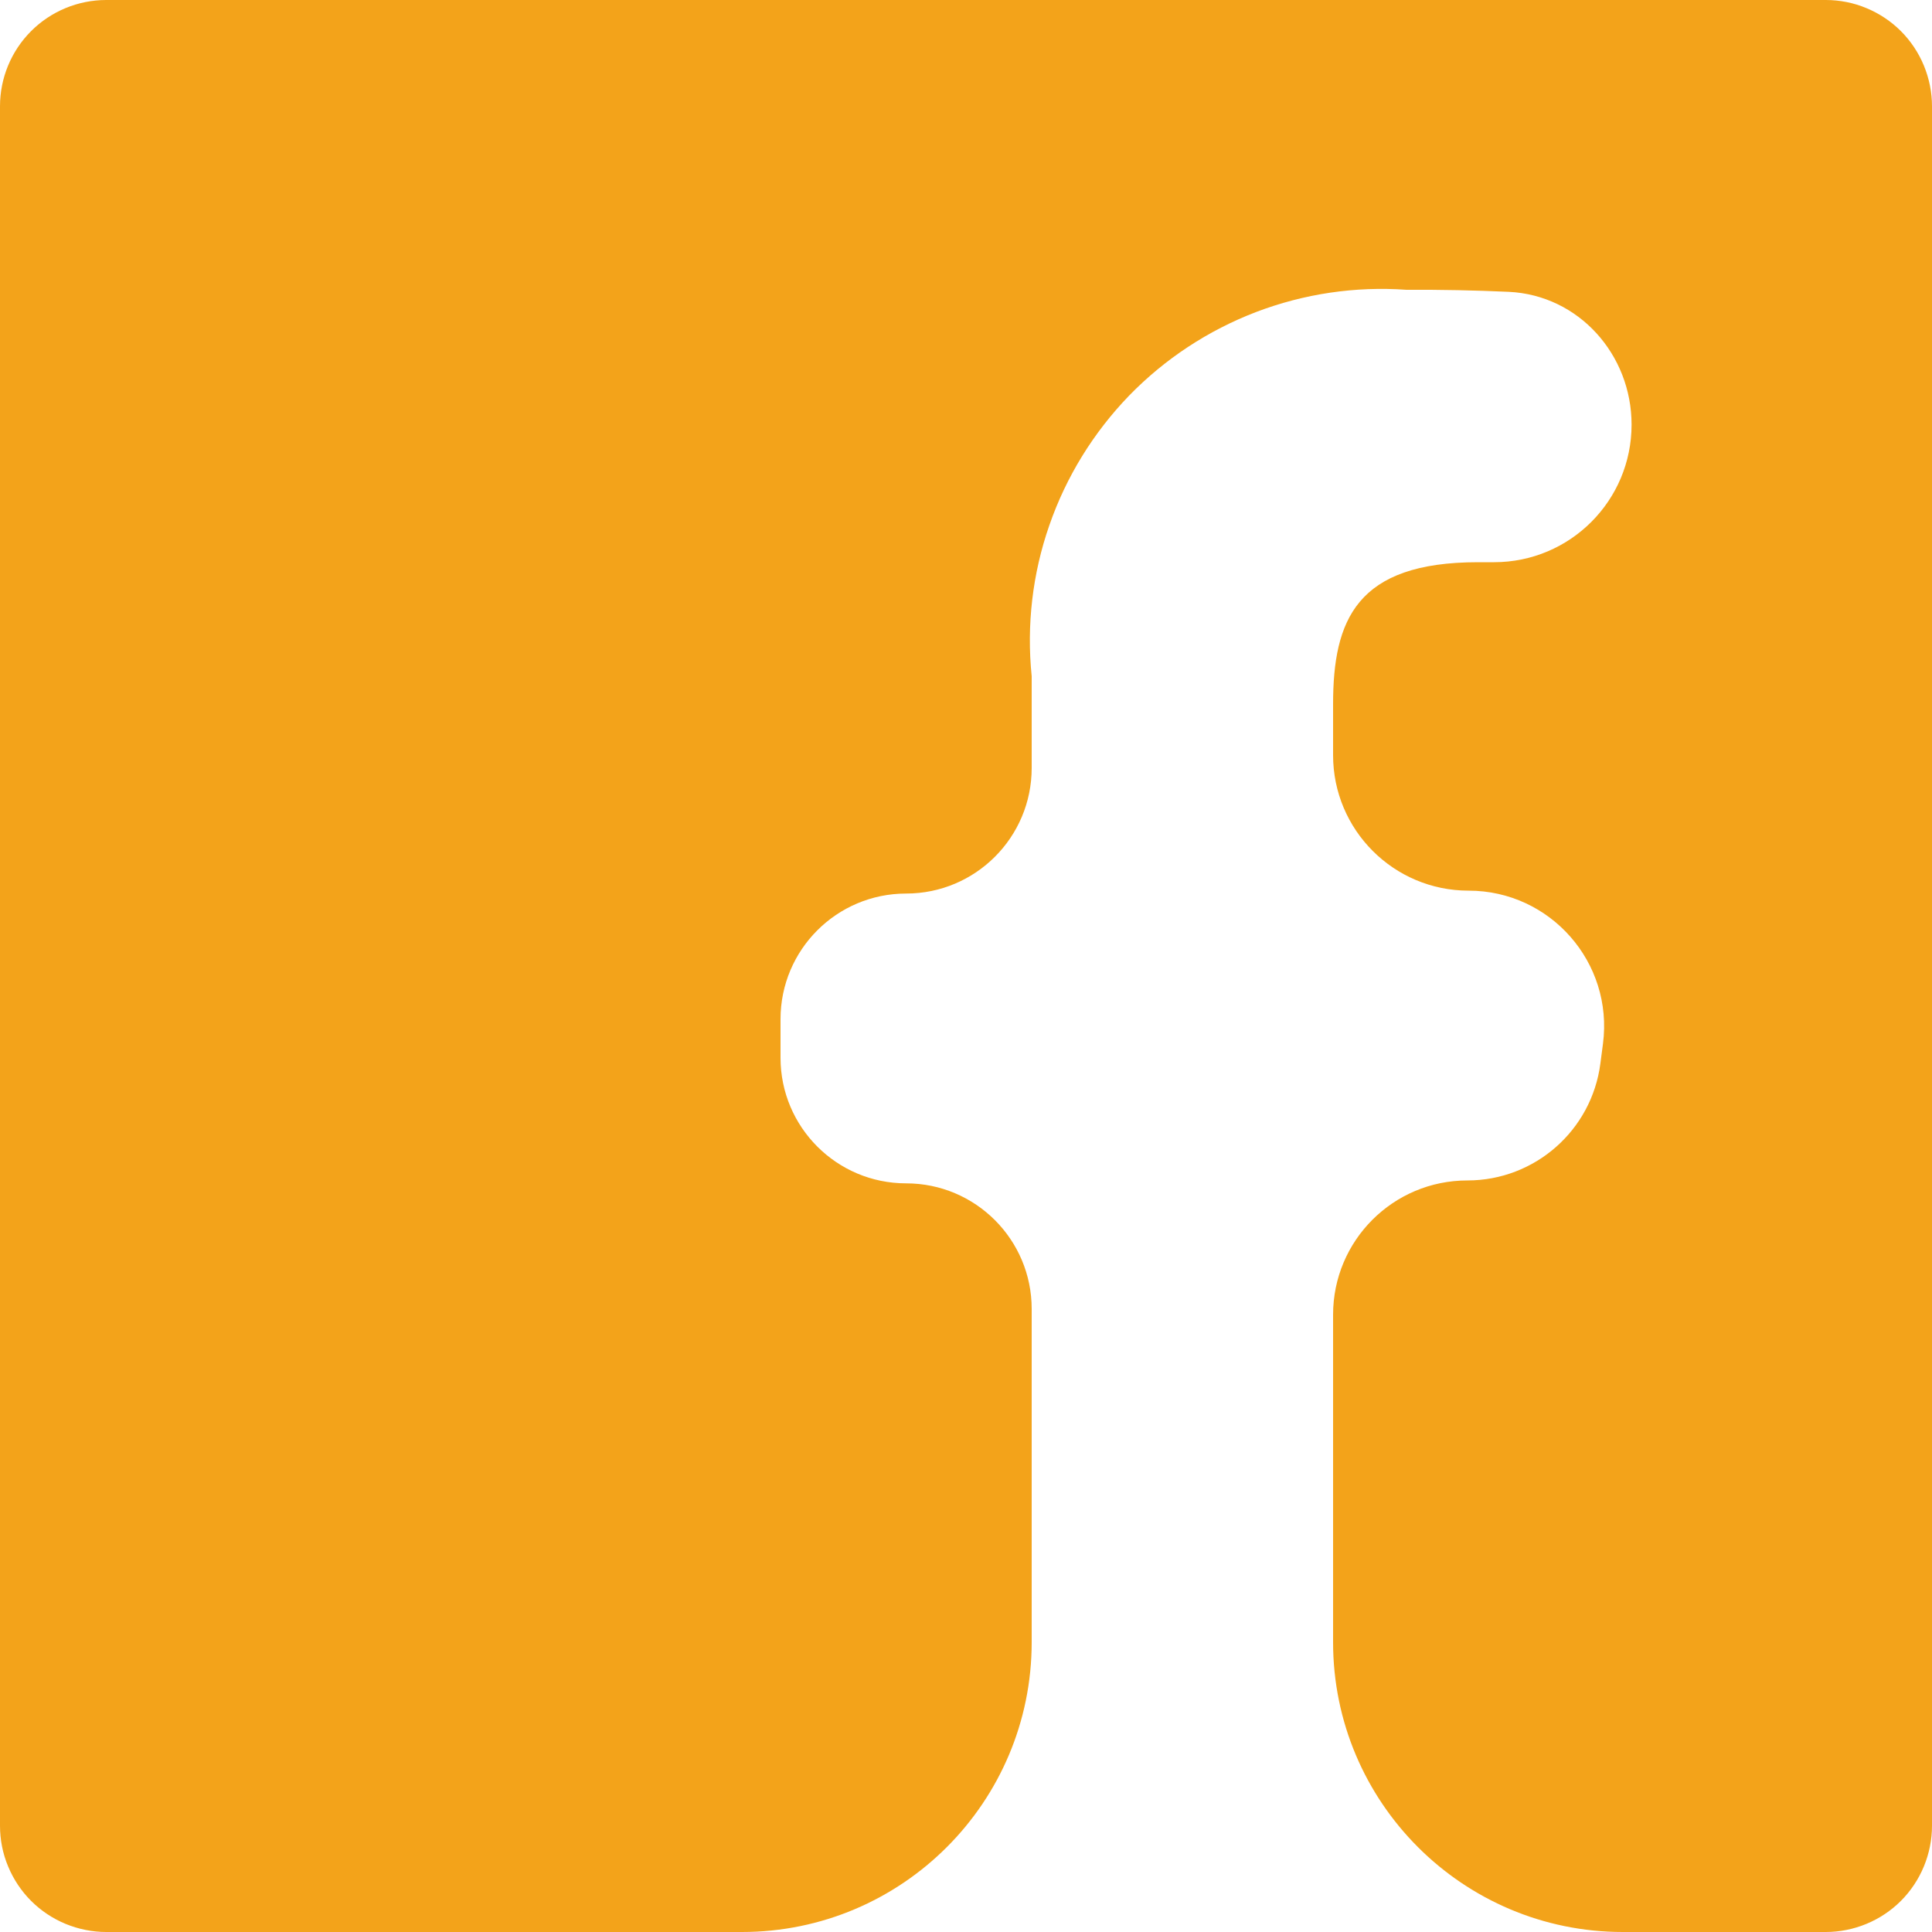 <svg width="20" height="20" viewBox="0 0 20 20" fill="none" xmlns="http://www.w3.org/2000/svg">
<path d="M18.9 0H1.1C0.808 0 0.528 0.116 0.322 0.322C0.116 0.528 0 0.808 0 1.1V18.9C0 19.044 0.028 19.188 0.084 19.321C0.139 19.454 0.22 19.576 0.322 19.678C0.424 19.78 0.546 19.861 0.679 19.916C0.813 19.971 0.956 20 1.1 20H7.68C9.337 20 10.68 18.657 10.68 17V13.55C10.68 12.832 10.098 12.25 9.38 12.25C8.662 12.25 8.08 11.668 8.08 10.95V10.55C8.08 9.832 8.662 9.25 9.38 9.25C10.098 9.25 10.68 8.668 10.68 7.95V7C10.626 6.472 10.688 5.938 10.863 5.437C11.037 4.935 11.319 4.478 11.688 4.096C12.058 3.715 12.507 3.42 13.003 3.23C13.499 3.041 14.03 2.962 14.56 3C14.913 2.998 15.265 3.005 15.618 3.021C16.343 3.055 16.89 3.67 16.89 4.396C16.89 5.183 16.253 5.82 15.466 5.82H15.3C14.04 5.82 13.8 6.42 13.8 7.29V7.817C13.8 8.592 14.428 9.22 15.203 9.22C16.049 9.22 16.703 9.964 16.594 10.804L16.567 11.01C16.477 11.702 15.888 12.22 15.19 12.22C14.422 12.22 13.8 12.842 13.8 13.61V17C13.8 18.657 15.143 20 16.8 20H18.9C19.044 20 19.188 19.971 19.321 19.916C19.454 19.861 19.576 19.78 19.678 19.678C19.78 19.576 19.861 19.454 19.916 19.321C19.971 19.188 20 19.044 20 18.9V1.1C20 0.956 19.971 0.813 19.916 0.679C19.861 0.546 19.78 0.424 19.678 0.322C19.576 0.22 19.454 0.139 19.321 0.084C19.188 0.028 19.044 0 18.9 0Z" fill="#F3A31A"/>
</svg>
